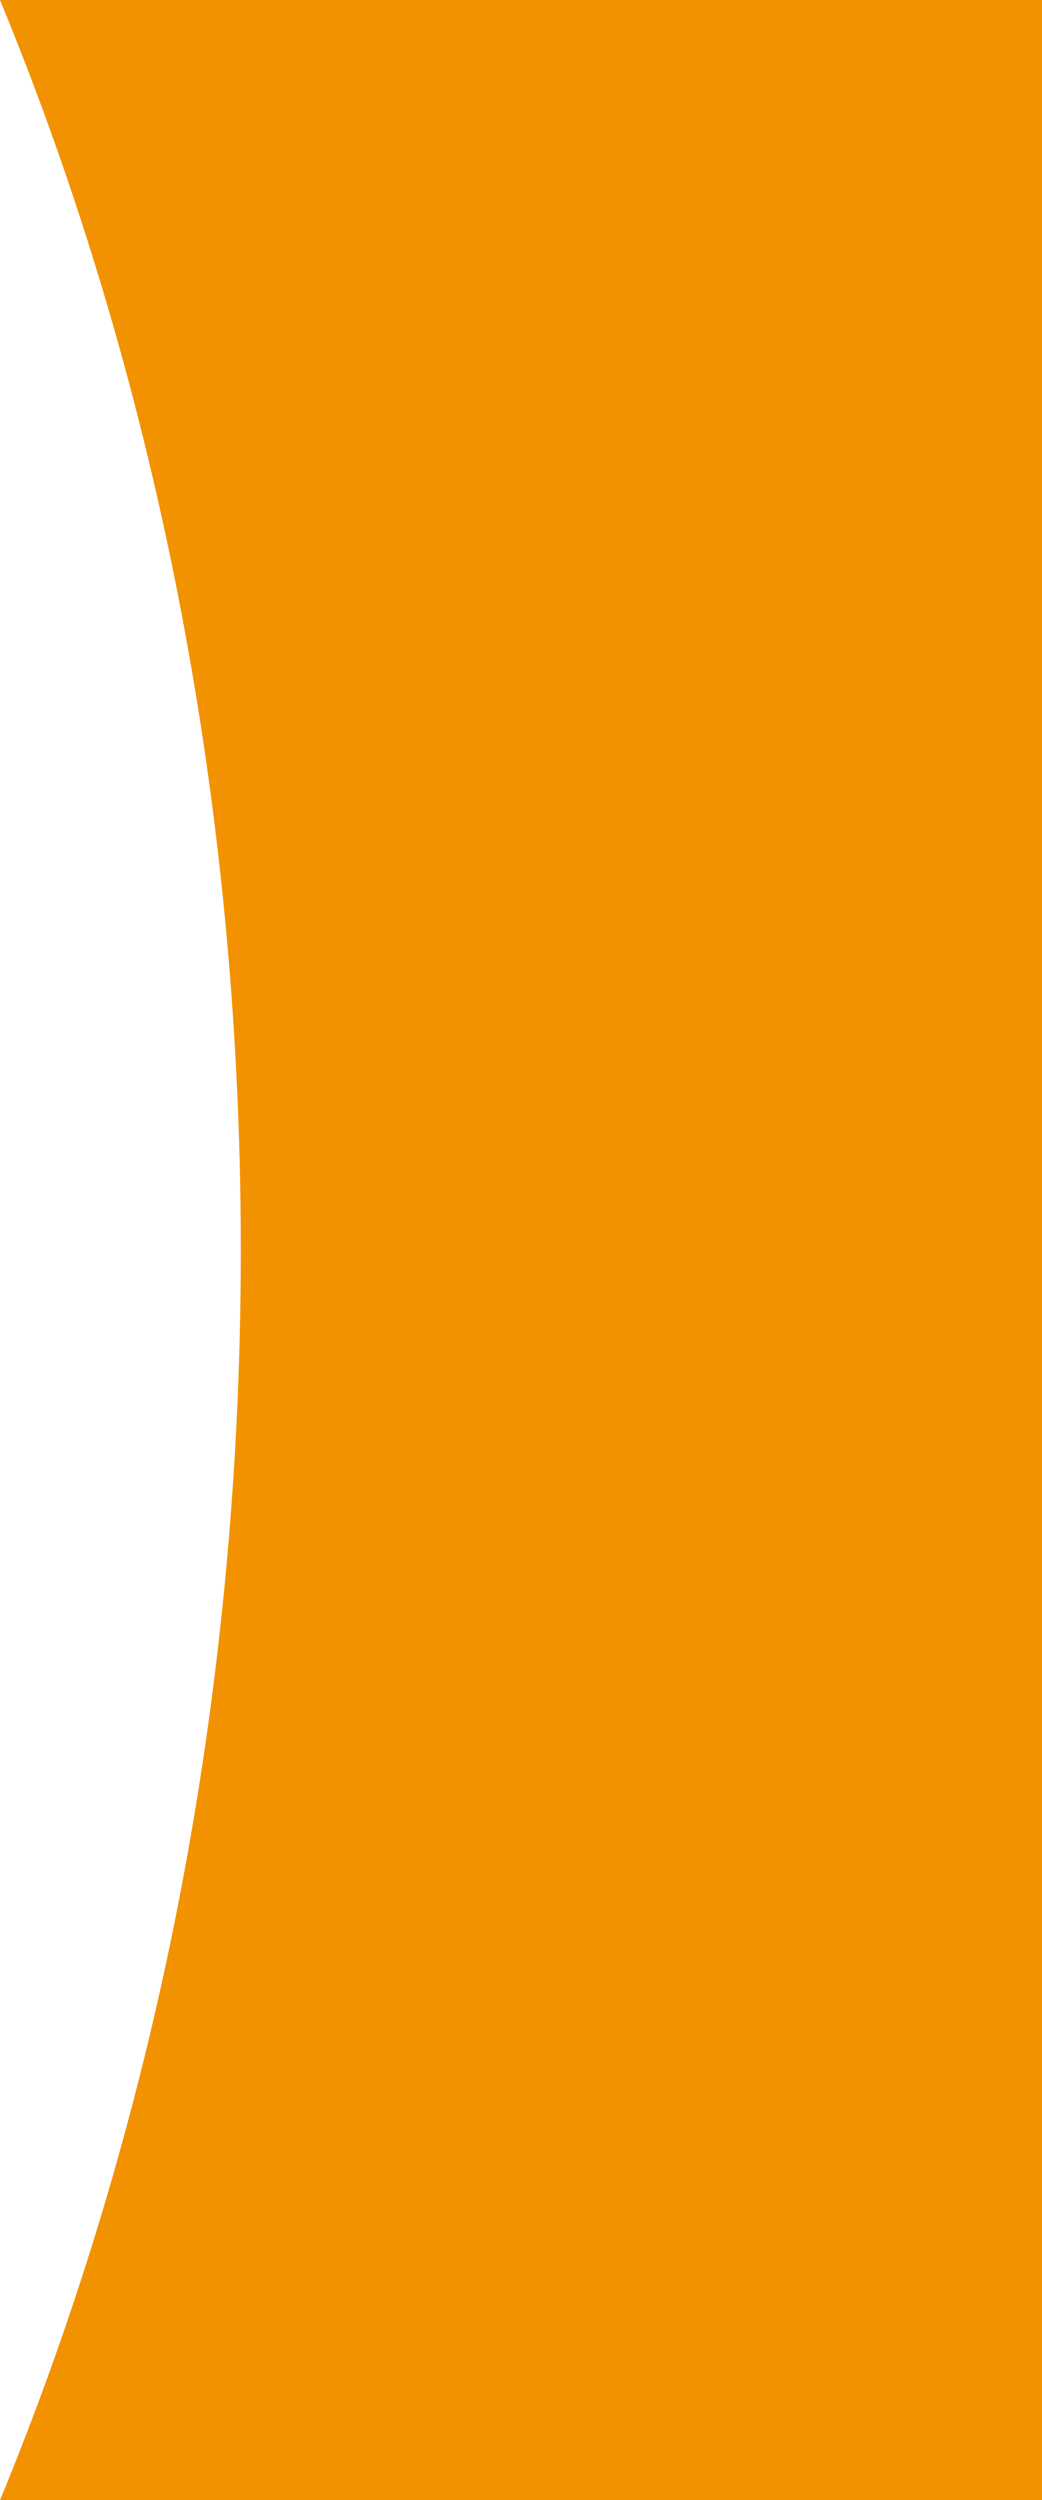 <svg xmlns="http://www.w3.org/2000/svg" width="450.416" height="1080" viewBox="0 0 450.416 1080">
  <path id="Path_21326" data-name="Path 21326" d="M1176.086,1080V0H725.67c66.419,160.924,104.091,344.758,104.091,540S792.089,919.076,725.67,1080Z" transform="translate(-725.67 -0.001)" fill="#f39200"/>
</svg>
